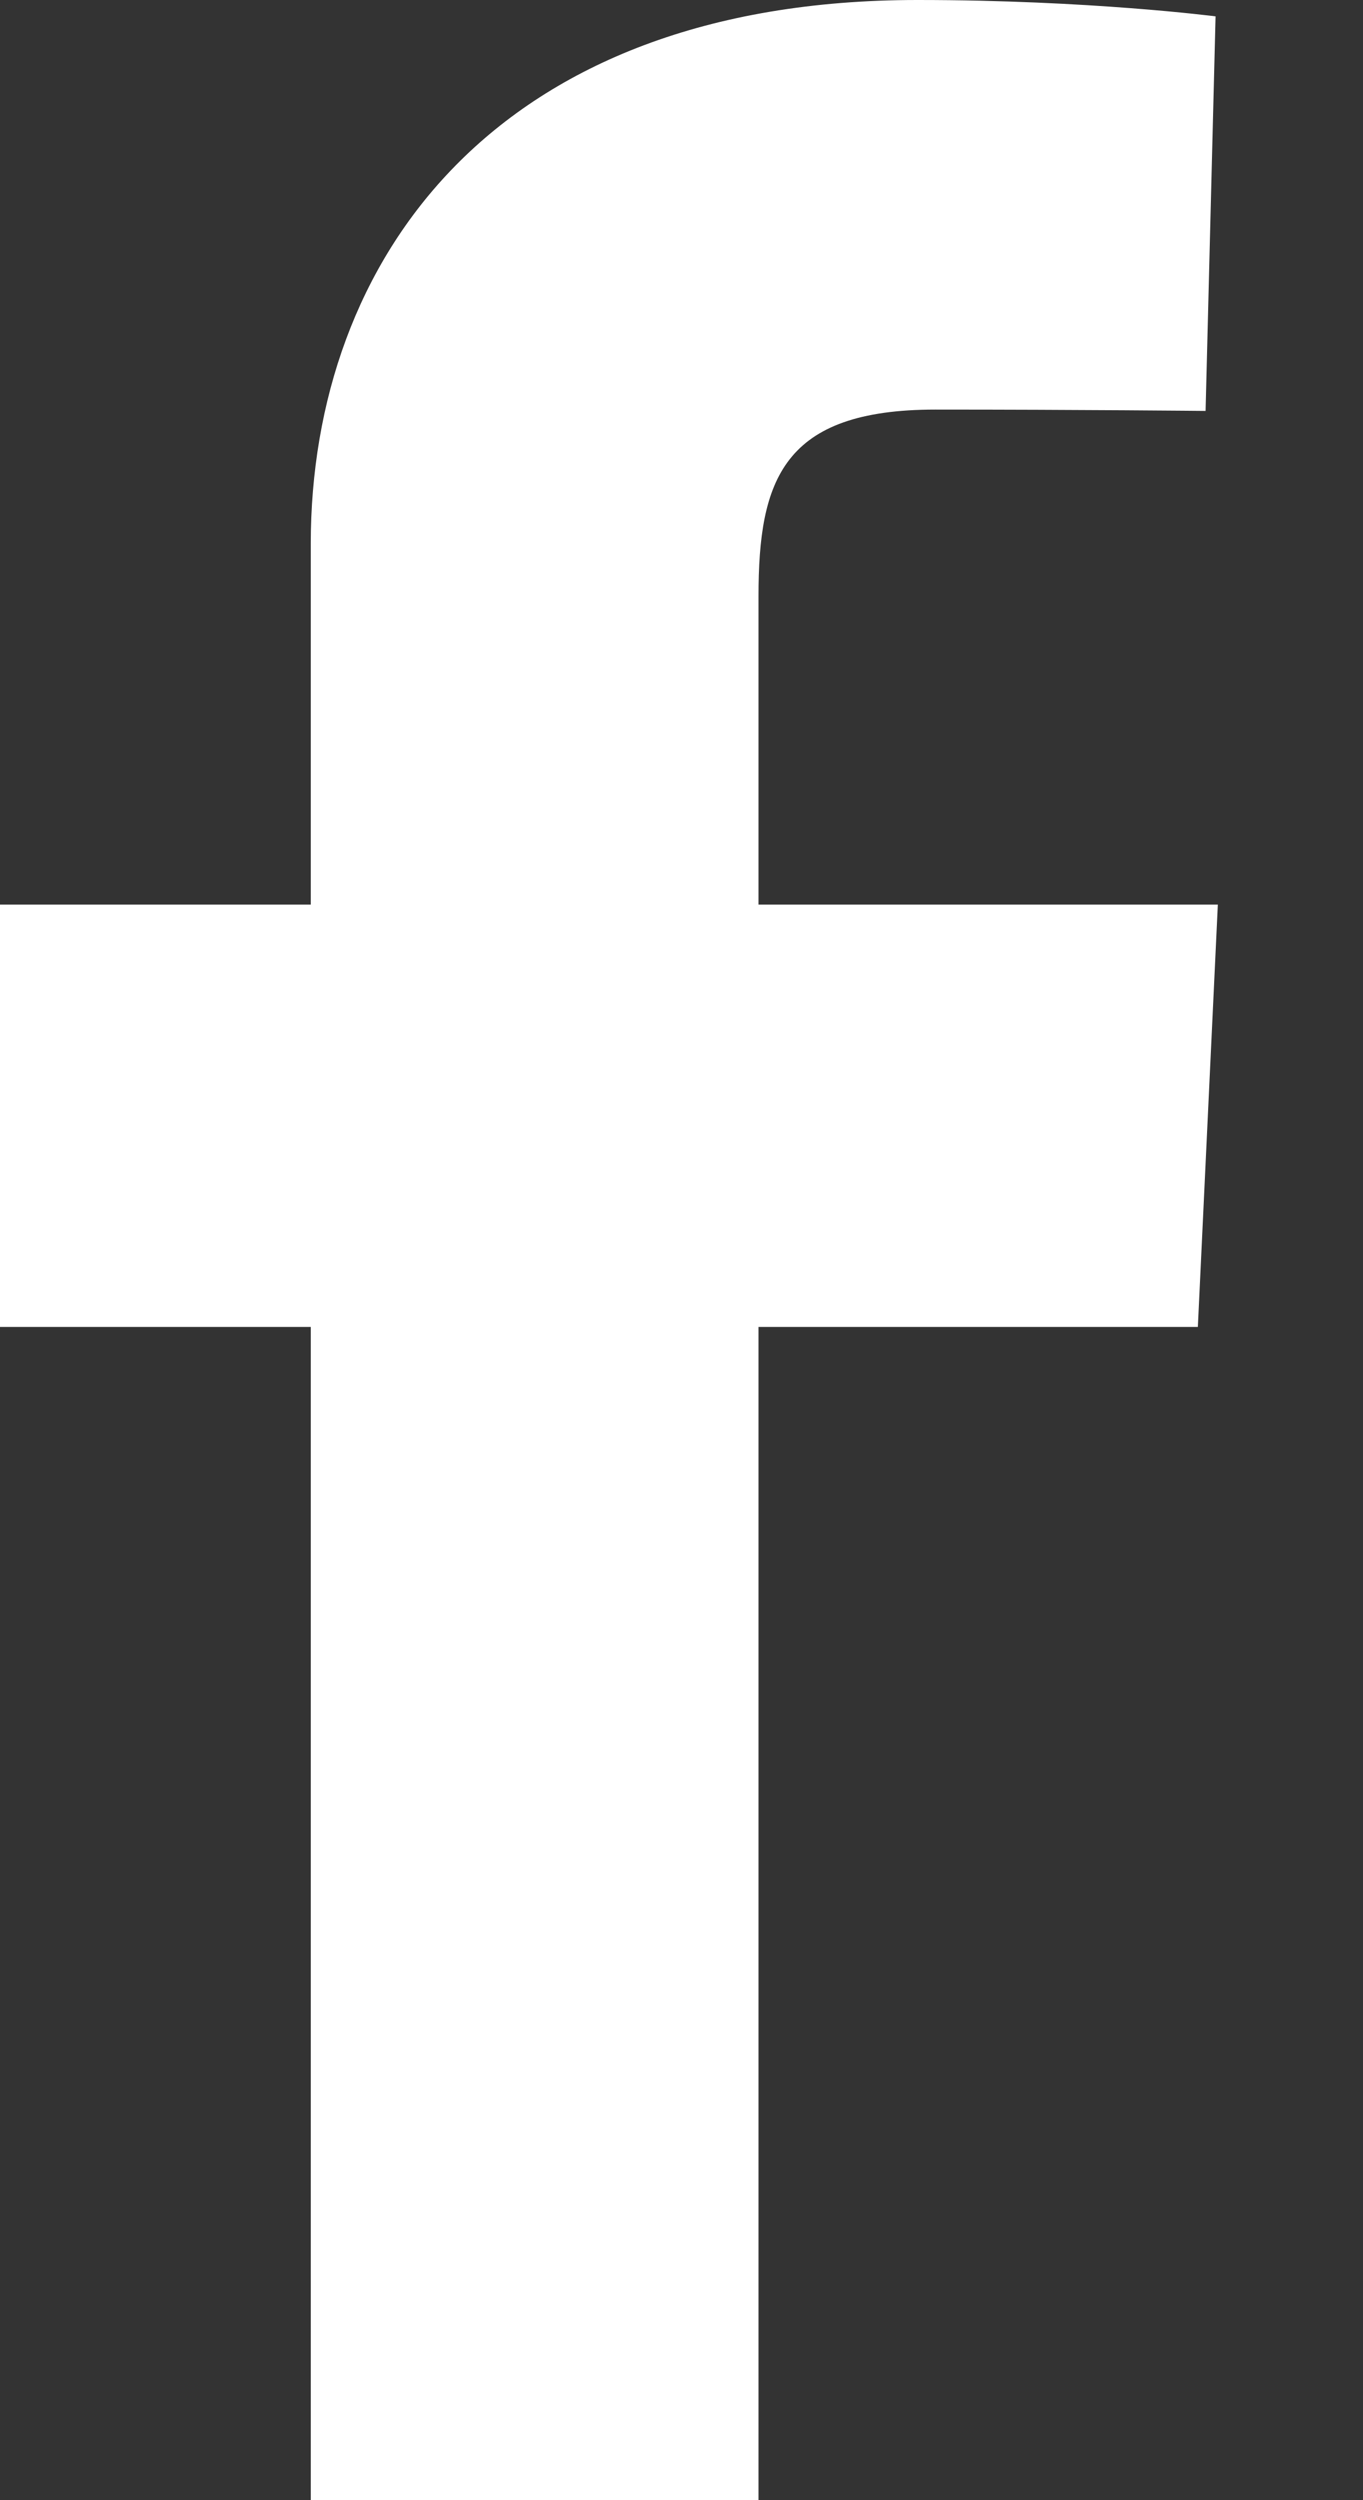 <svg width="6" height="11" viewBox="0 0 6 11" fill="none" xmlns="http://www.w3.org/2000/svg">
<rect x="0" y="0" width="6" height="11" fill="#333333" stroke="none"/>
<path d="M1.368 11V5.838H0V3.98H1.368V2.393C1.368 1.145 2.177 0 4.039 0C4.794 0 5.351 0.072 5.351 0.072L5.307 1.808C5.307 1.808 4.739 1.802 4.118 1.802C3.446 1.802 3.339 2.111 3.339 2.623V3.98H5.361L5.273 5.838H3.339V11H1.368Z" fill="white"/>
</svg>
